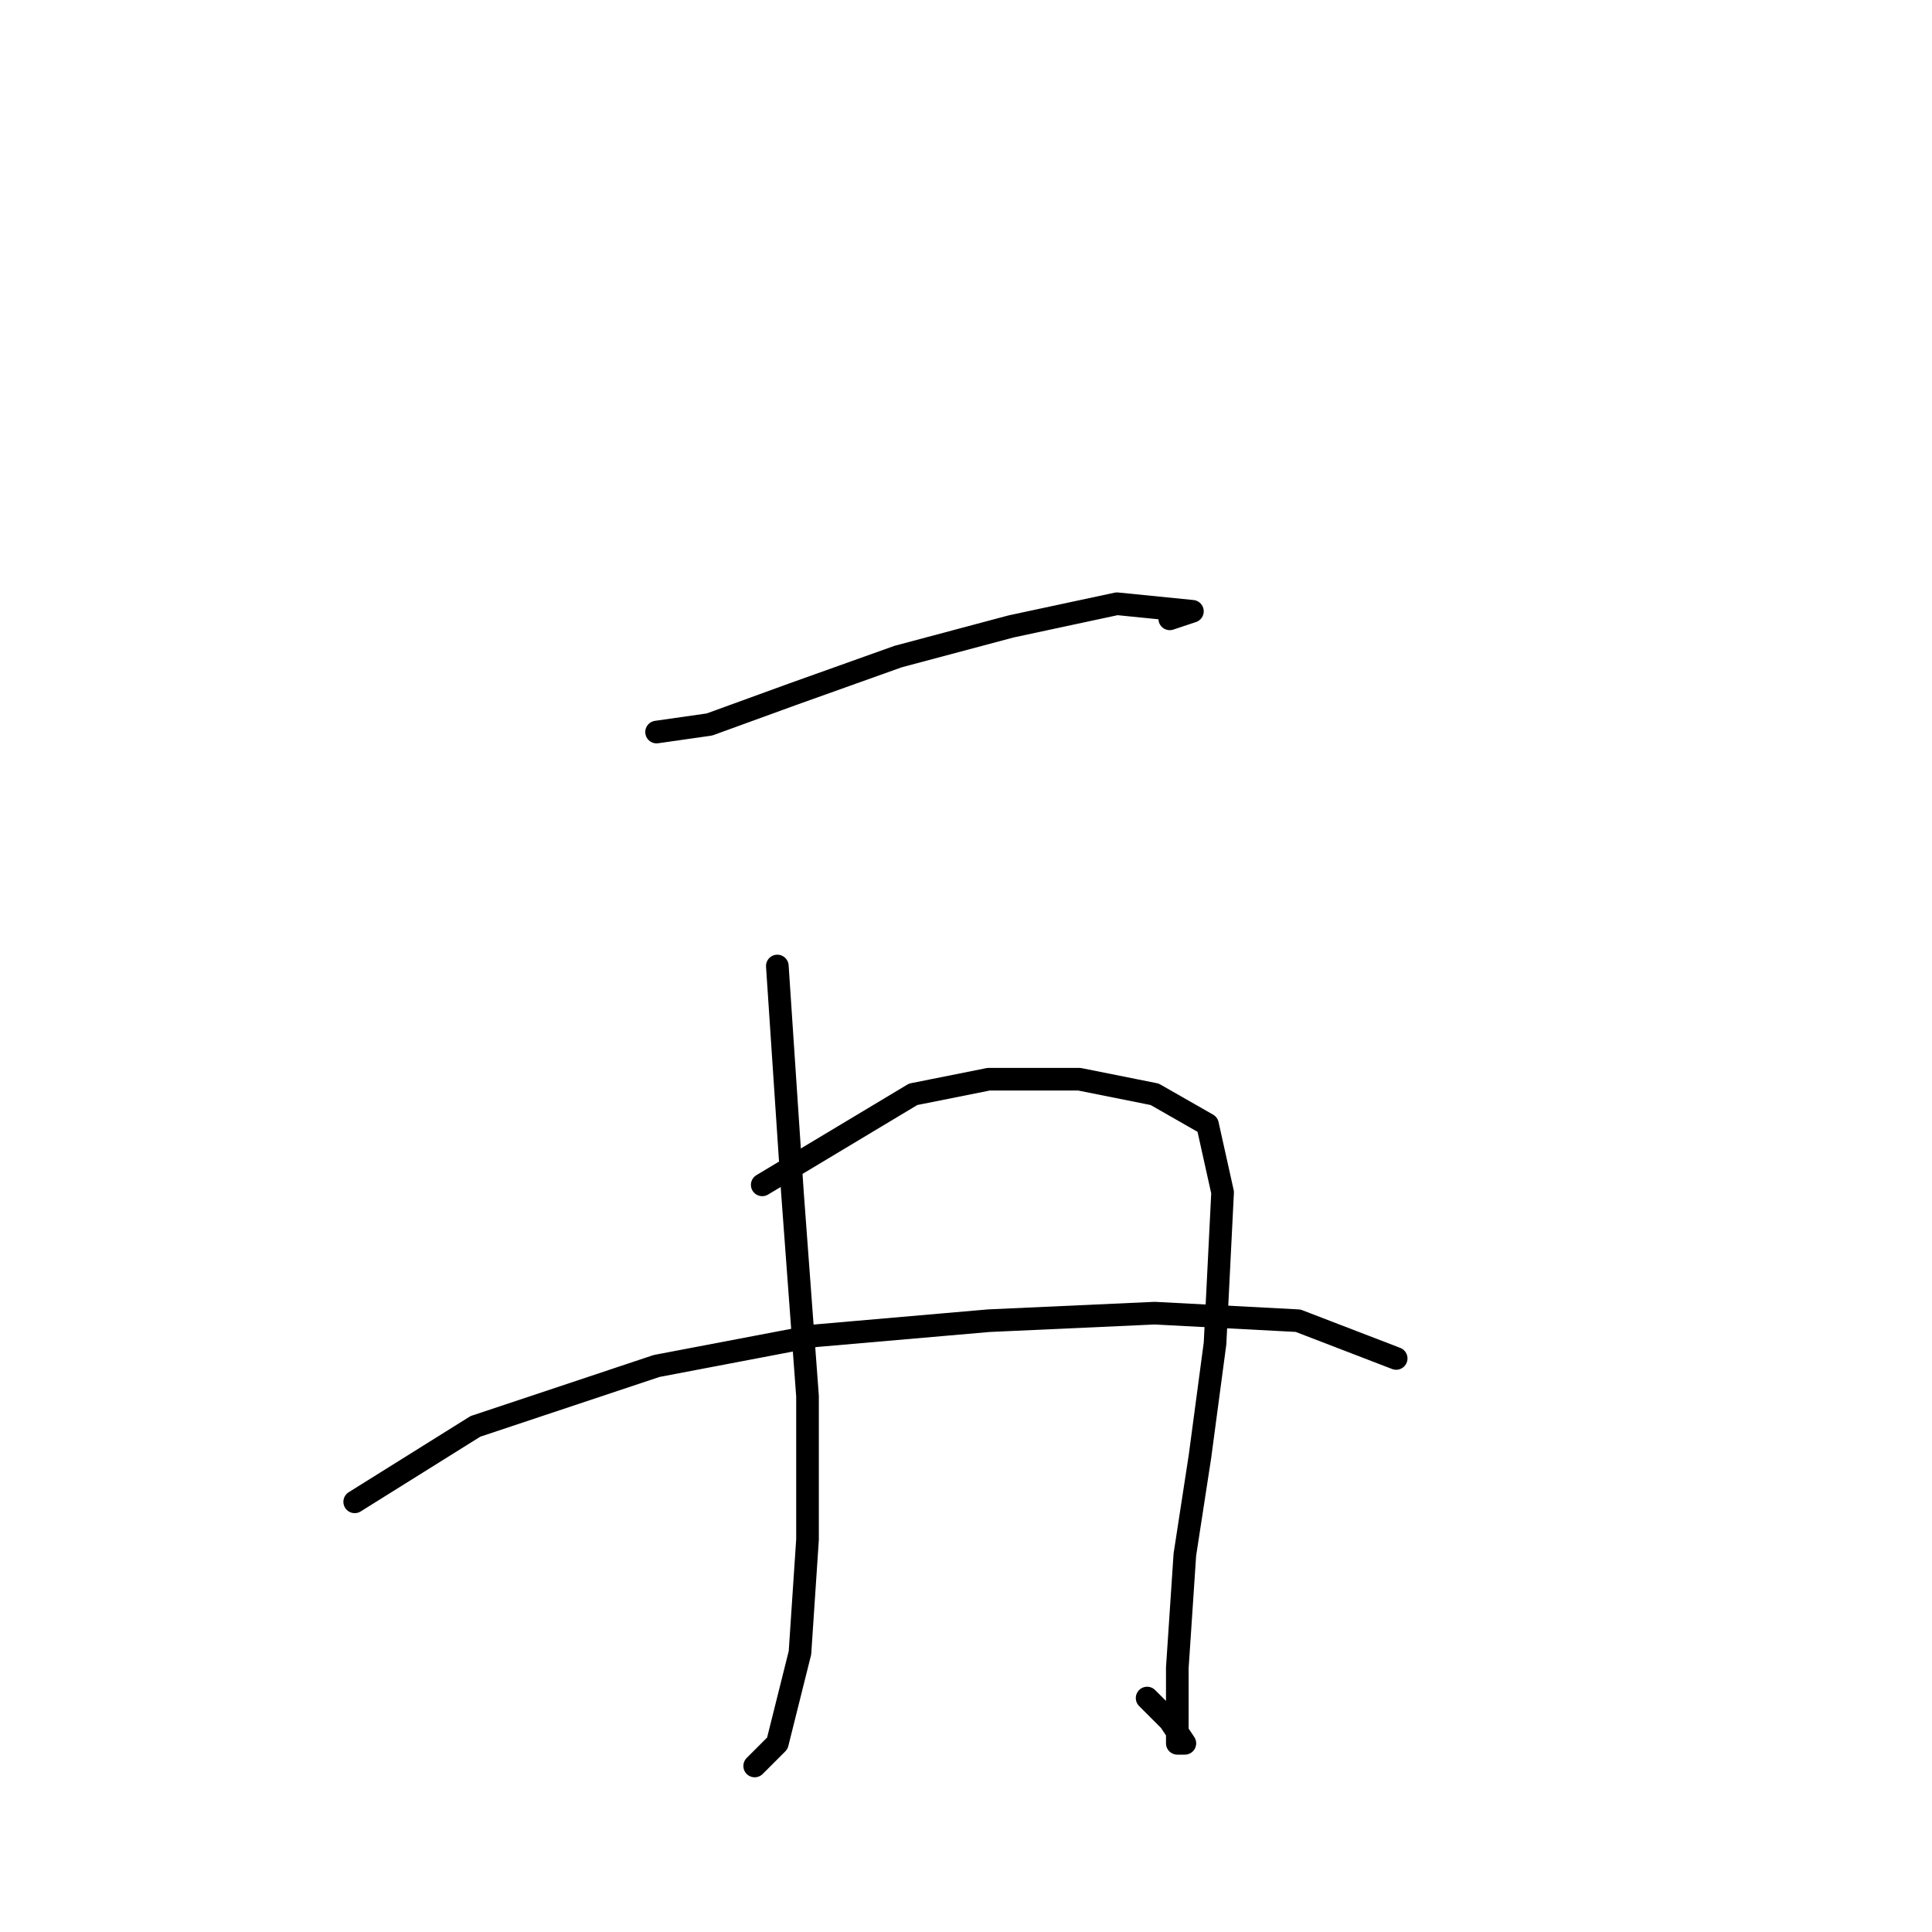 <?xml version="1.0" standalone="no"?>
    <svg width="256" height="256" xmlns="http://www.w3.org/2000/svg" version="1.1">
    <polyline stroke="black" stroke-width="3" stroke-linecap="round" fill="transparent" stroke-linejoin="round" points="87 97 87 97 87 97 87 97 94 96 105 92 119 87 134 83 148 80 158 81 155 82 155 82 " />
        <polyline stroke="black" stroke-width="3" stroke-linecap="round" fill="transparent" stroke-linejoin="round" points="103 128 104 143 105 158 107 185 107 204 106 219 103 231 100 234 100 234 " />
        <polyline stroke="black" stroke-width="3" stroke-linecap="round" fill="transparent" stroke-linejoin="round" points="101 157 111 151 121 145 131 143 143 143 153 145 160 149 162 158 161 178 159 193 157 206 156 221 156 227 156 231 157 231 157 231 155 228 152 225 152 225 " />
        <polyline stroke="black" stroke-width="3" stroke-linecap="round" fill="transparent" stroke-linejoin="round" points="47 199 55 194 63 189 87 181 108 177 131 175 153 174 172 175 185 180 185 180 " />
        </svg>